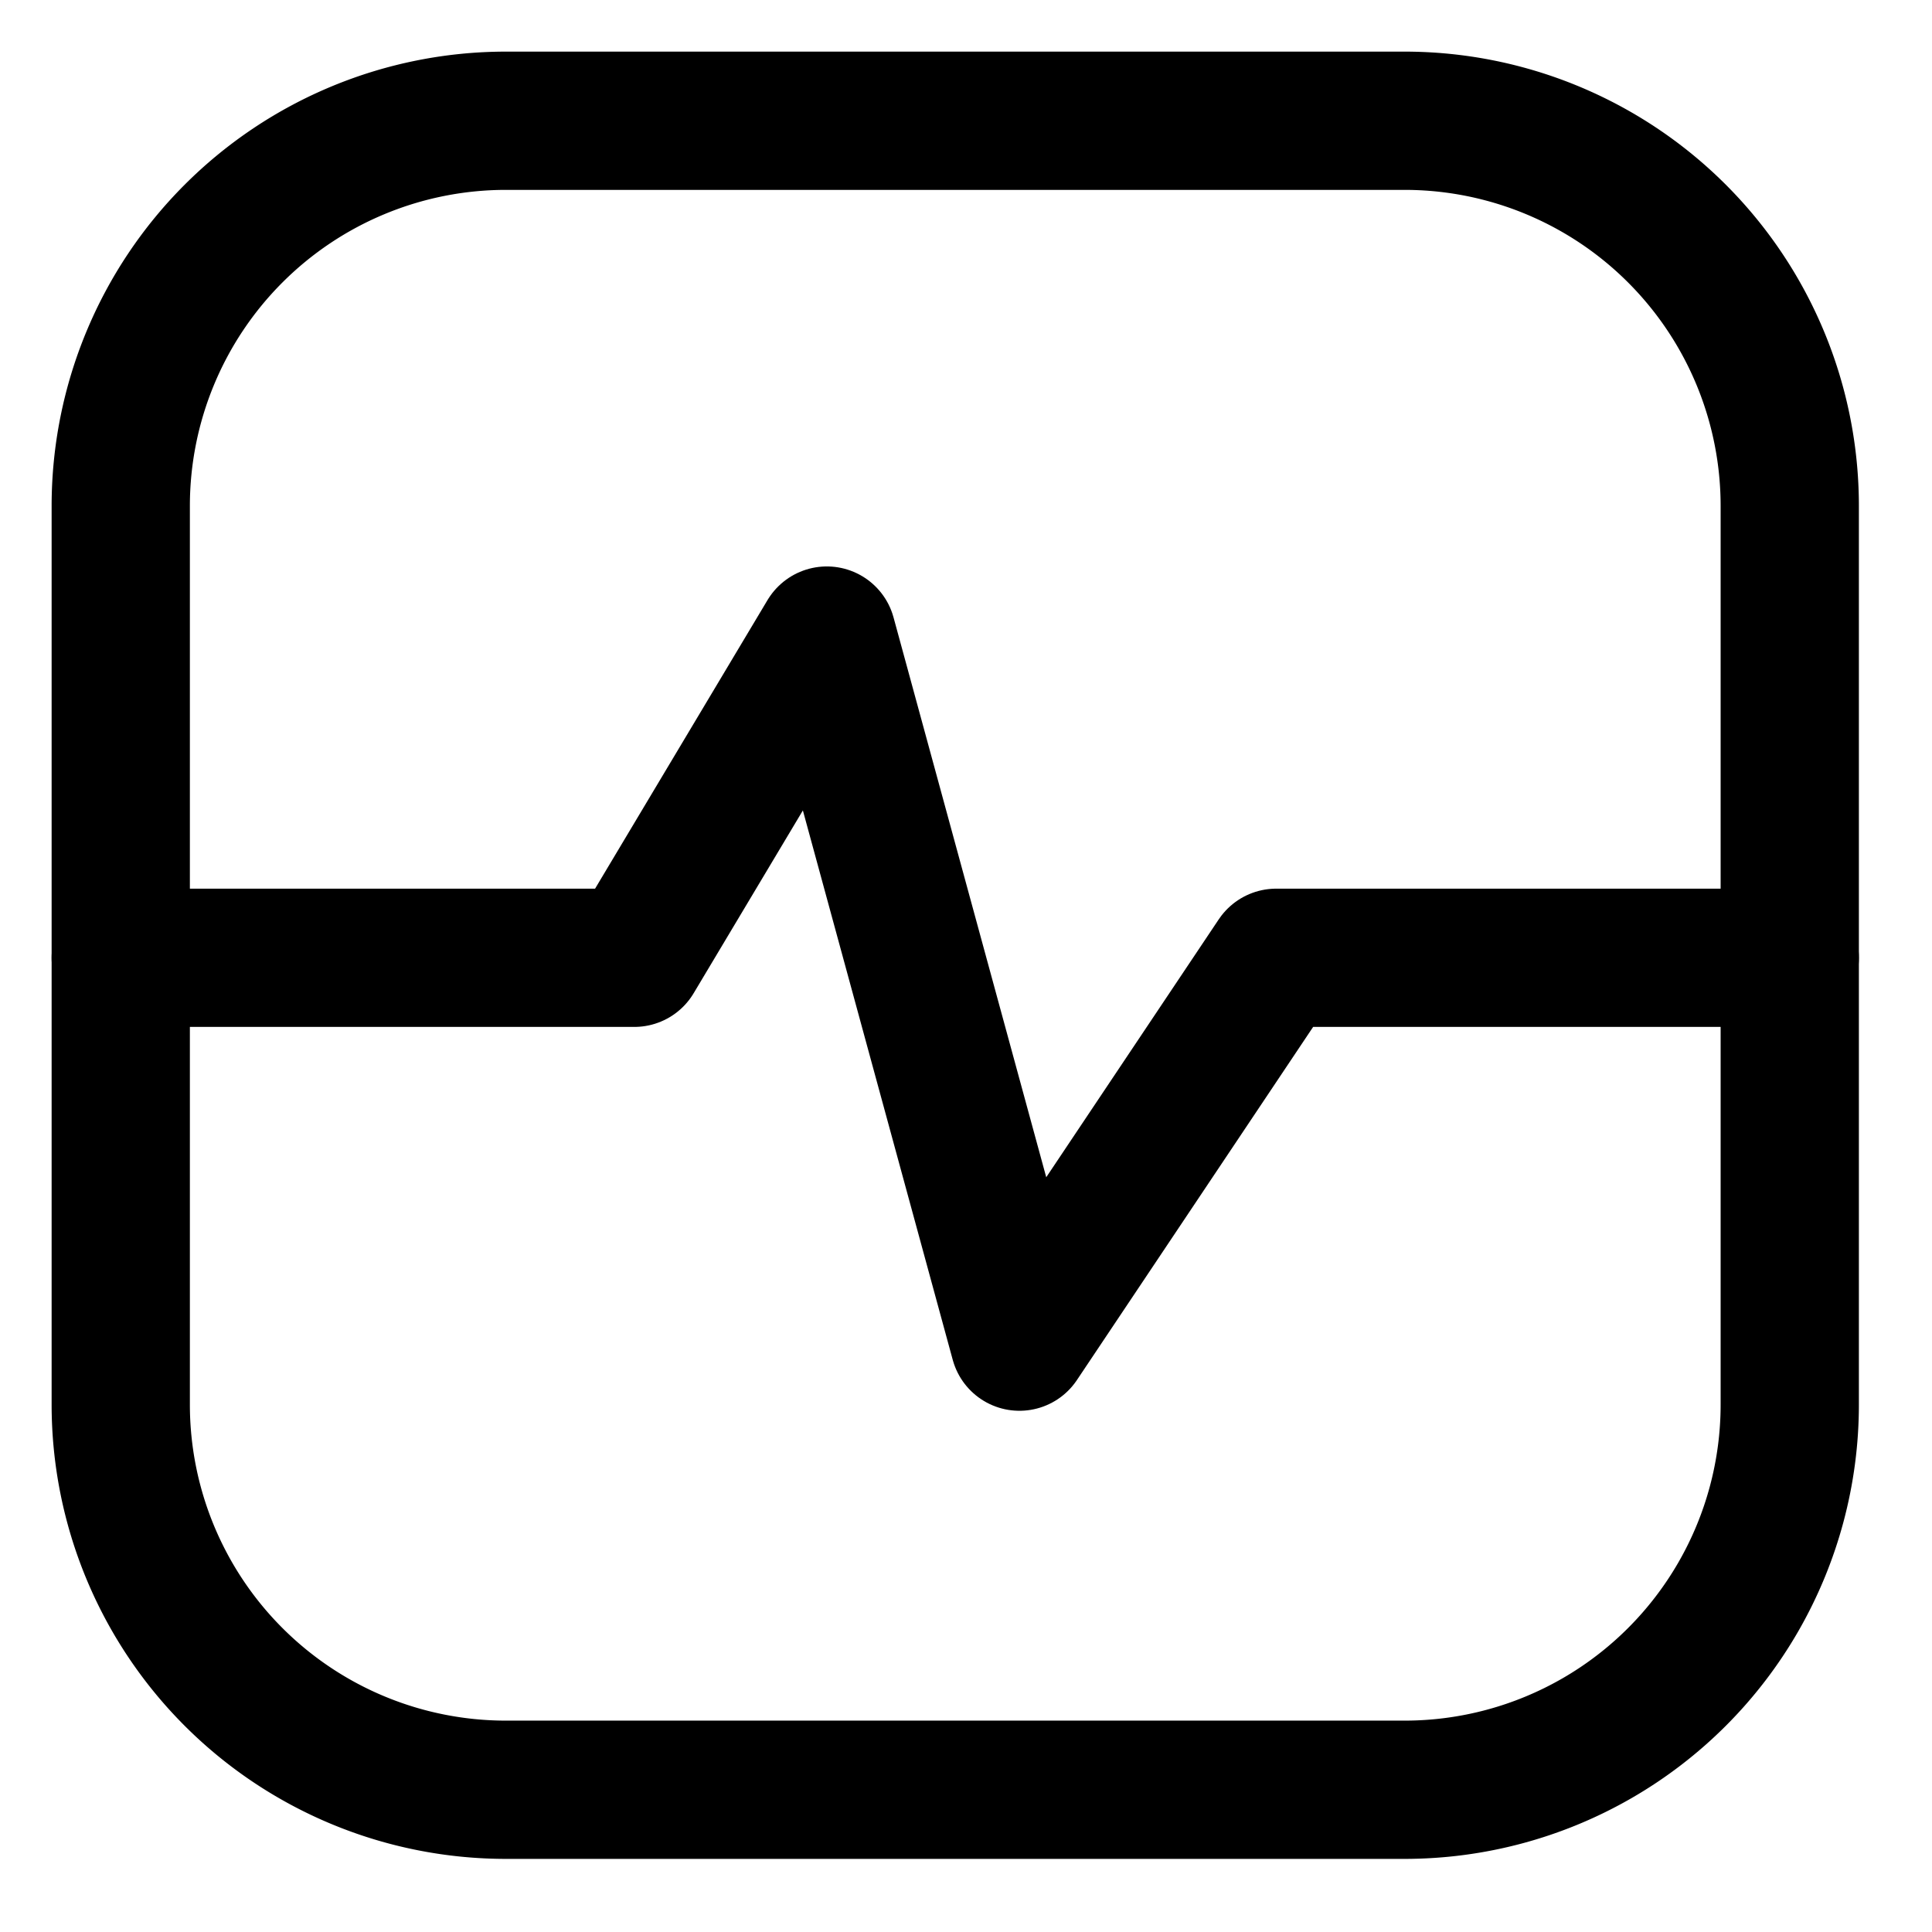 <svg viewBox="0 0 32 32" xmlns="http://www.w3.org/2000/svg">
  <g stroke-width="2.29" fill="none" fill-rule="evenodd" stroke-linecap="round" stroke-linejoin="round">
    <path class="stroke-accent" stroke="currentColor" d="M2 15.864h8.506l3.189-5.337 3.19 11.695 4.253-6.358h8.506"/>
    <path d="M23.264 2H8.38A6.38 6.38 0 0 0 2 8.38v14.884a6.38 6.38 0 0 0 6.38 6.38h14.884a6.38 6.38 0 0 0 6.38-6.38V8.38A6.38 6.38 0 0 0 23.264 2Z" stroke="currentColor"/>
  </g>
</svg>
